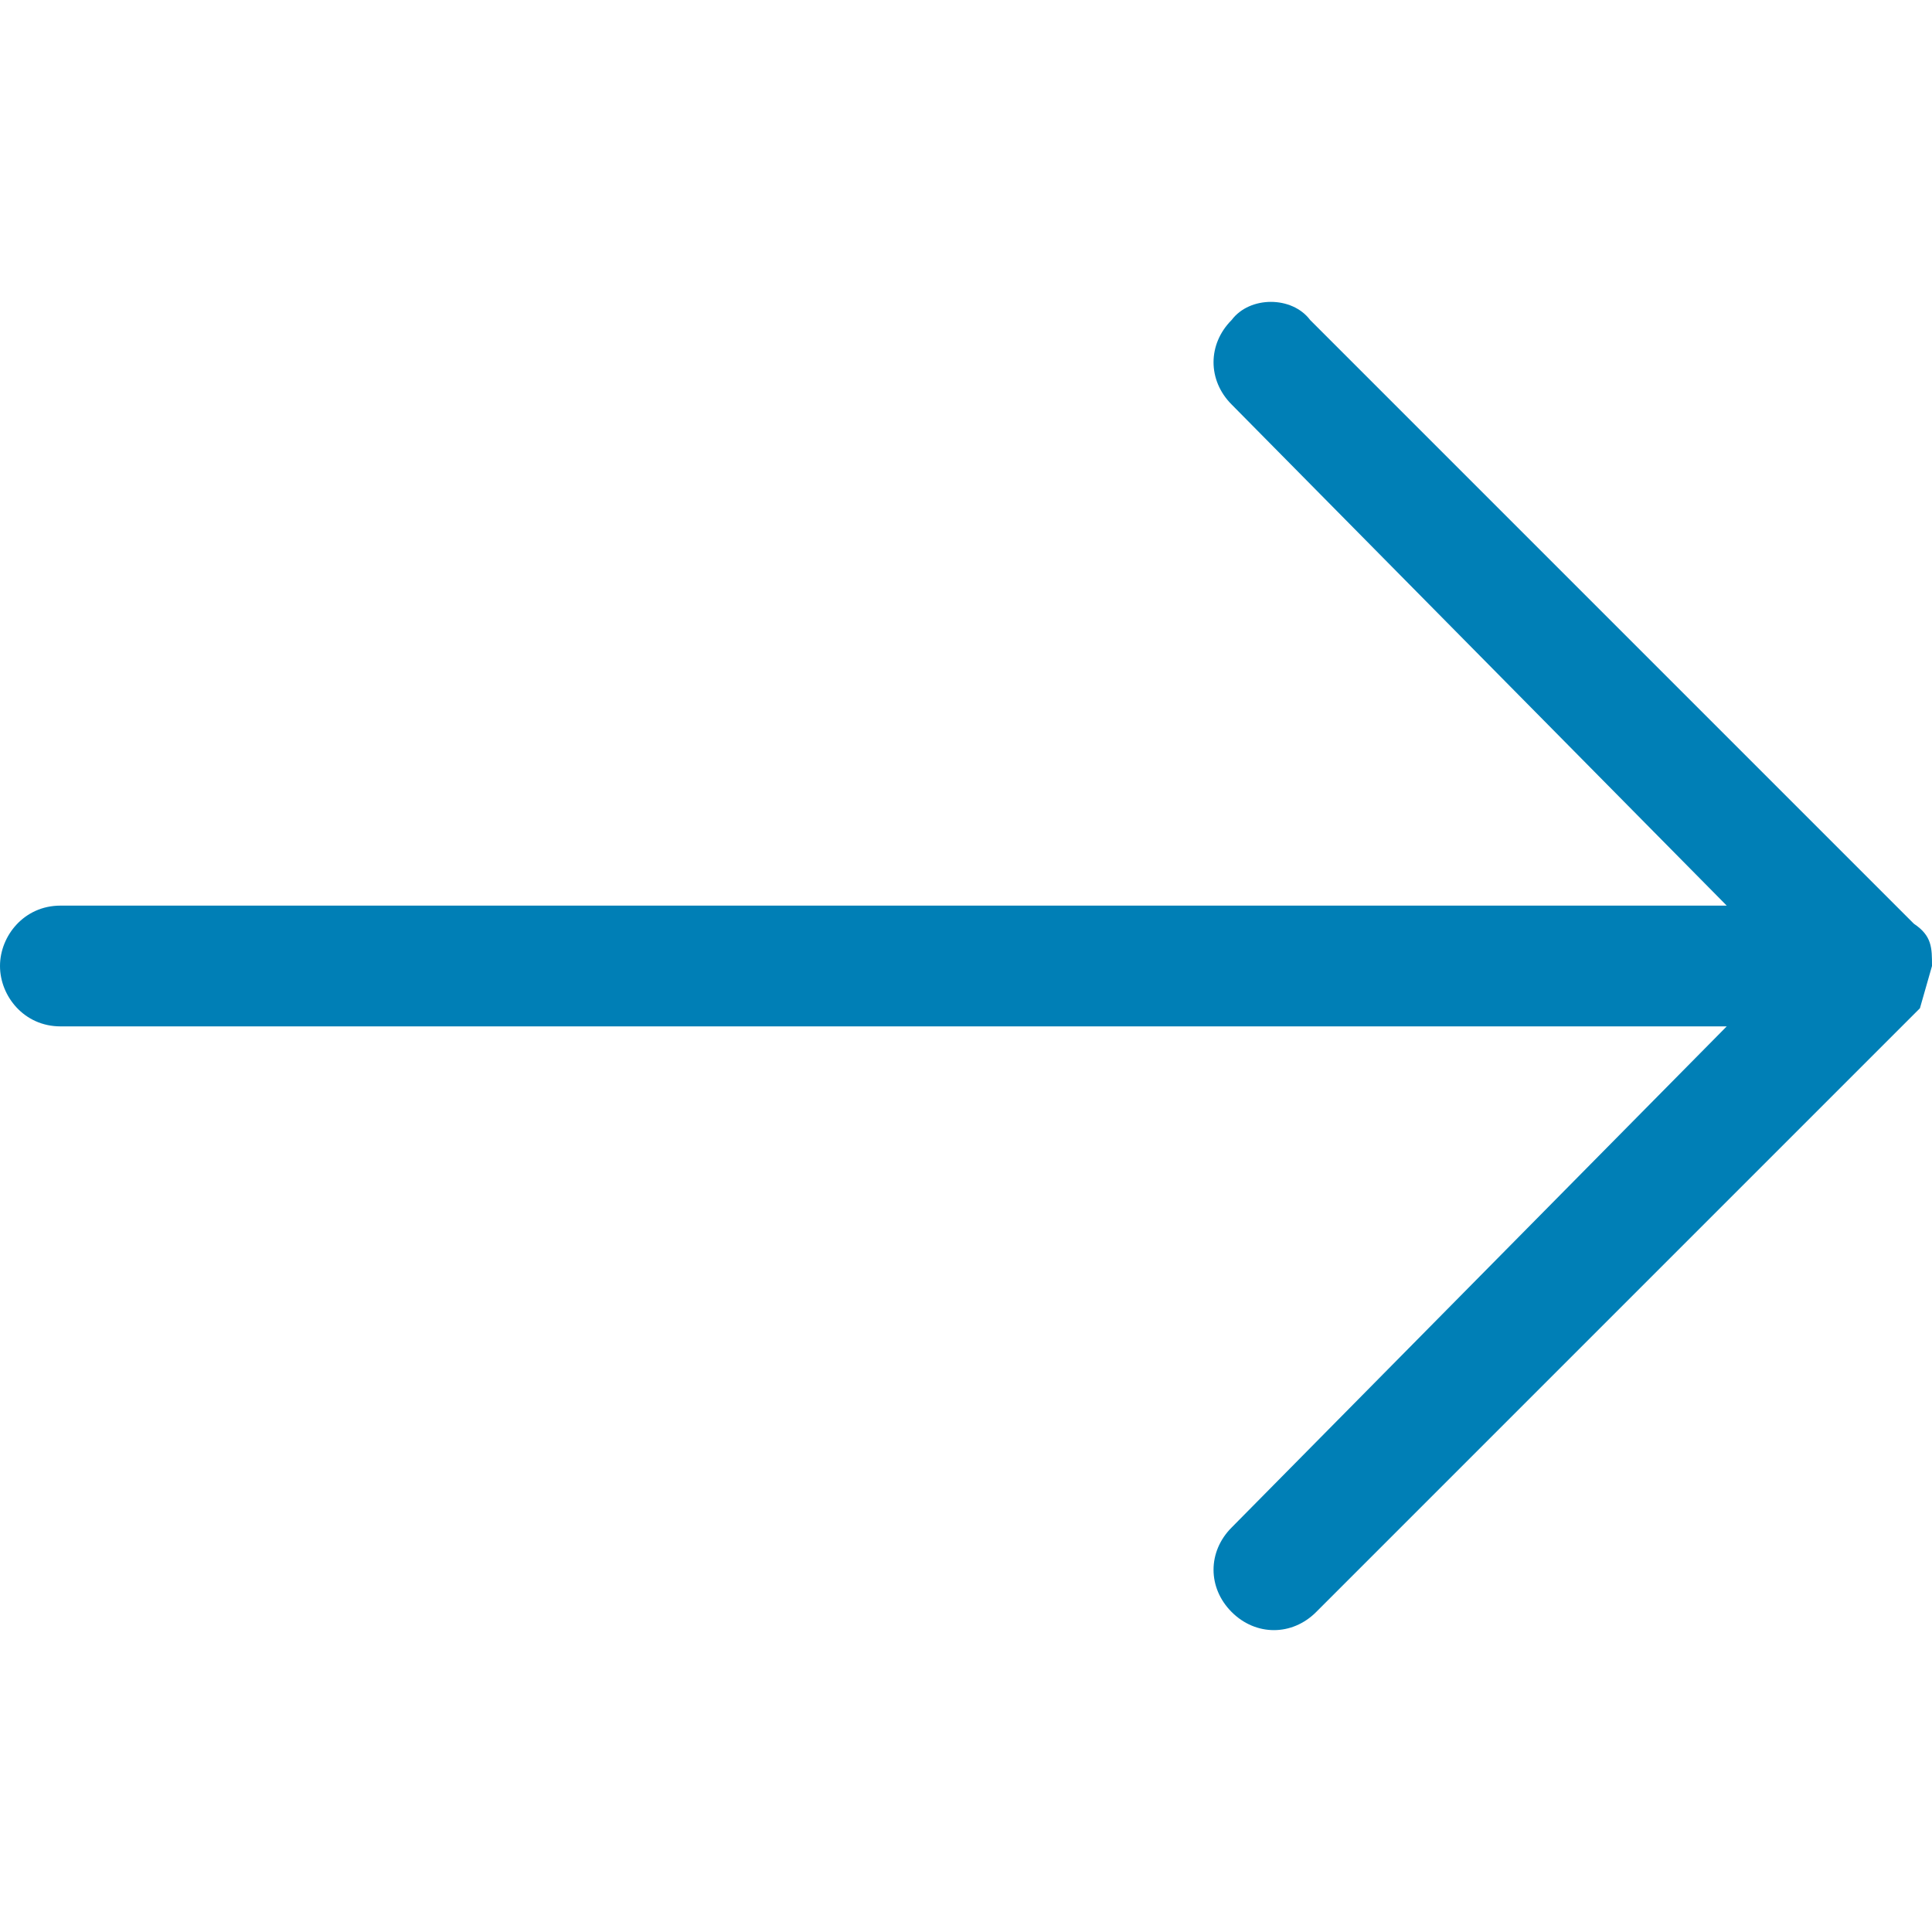 <svg xmlns="http://www.w3.org/2000/svg" viewBox="0 0 32 32"><path fill="#007fb6" fill-rule="evenodd" d="M32 16c0-.3 0-.5-.3-.7l-10-10c-.3-.4-1-.4-1.3 0-.4.4-.4 1 0 1.4l8.2 8.3H1c-.6 0-1 .5-1 1s.4 1 1 1h27.6l-8.2 8.3c-.4.4-.4 1 0 1.4.4.4 1 .4 1.4 0l10-10 .2-.7z" clip-rule="evenodd"/></svg>
